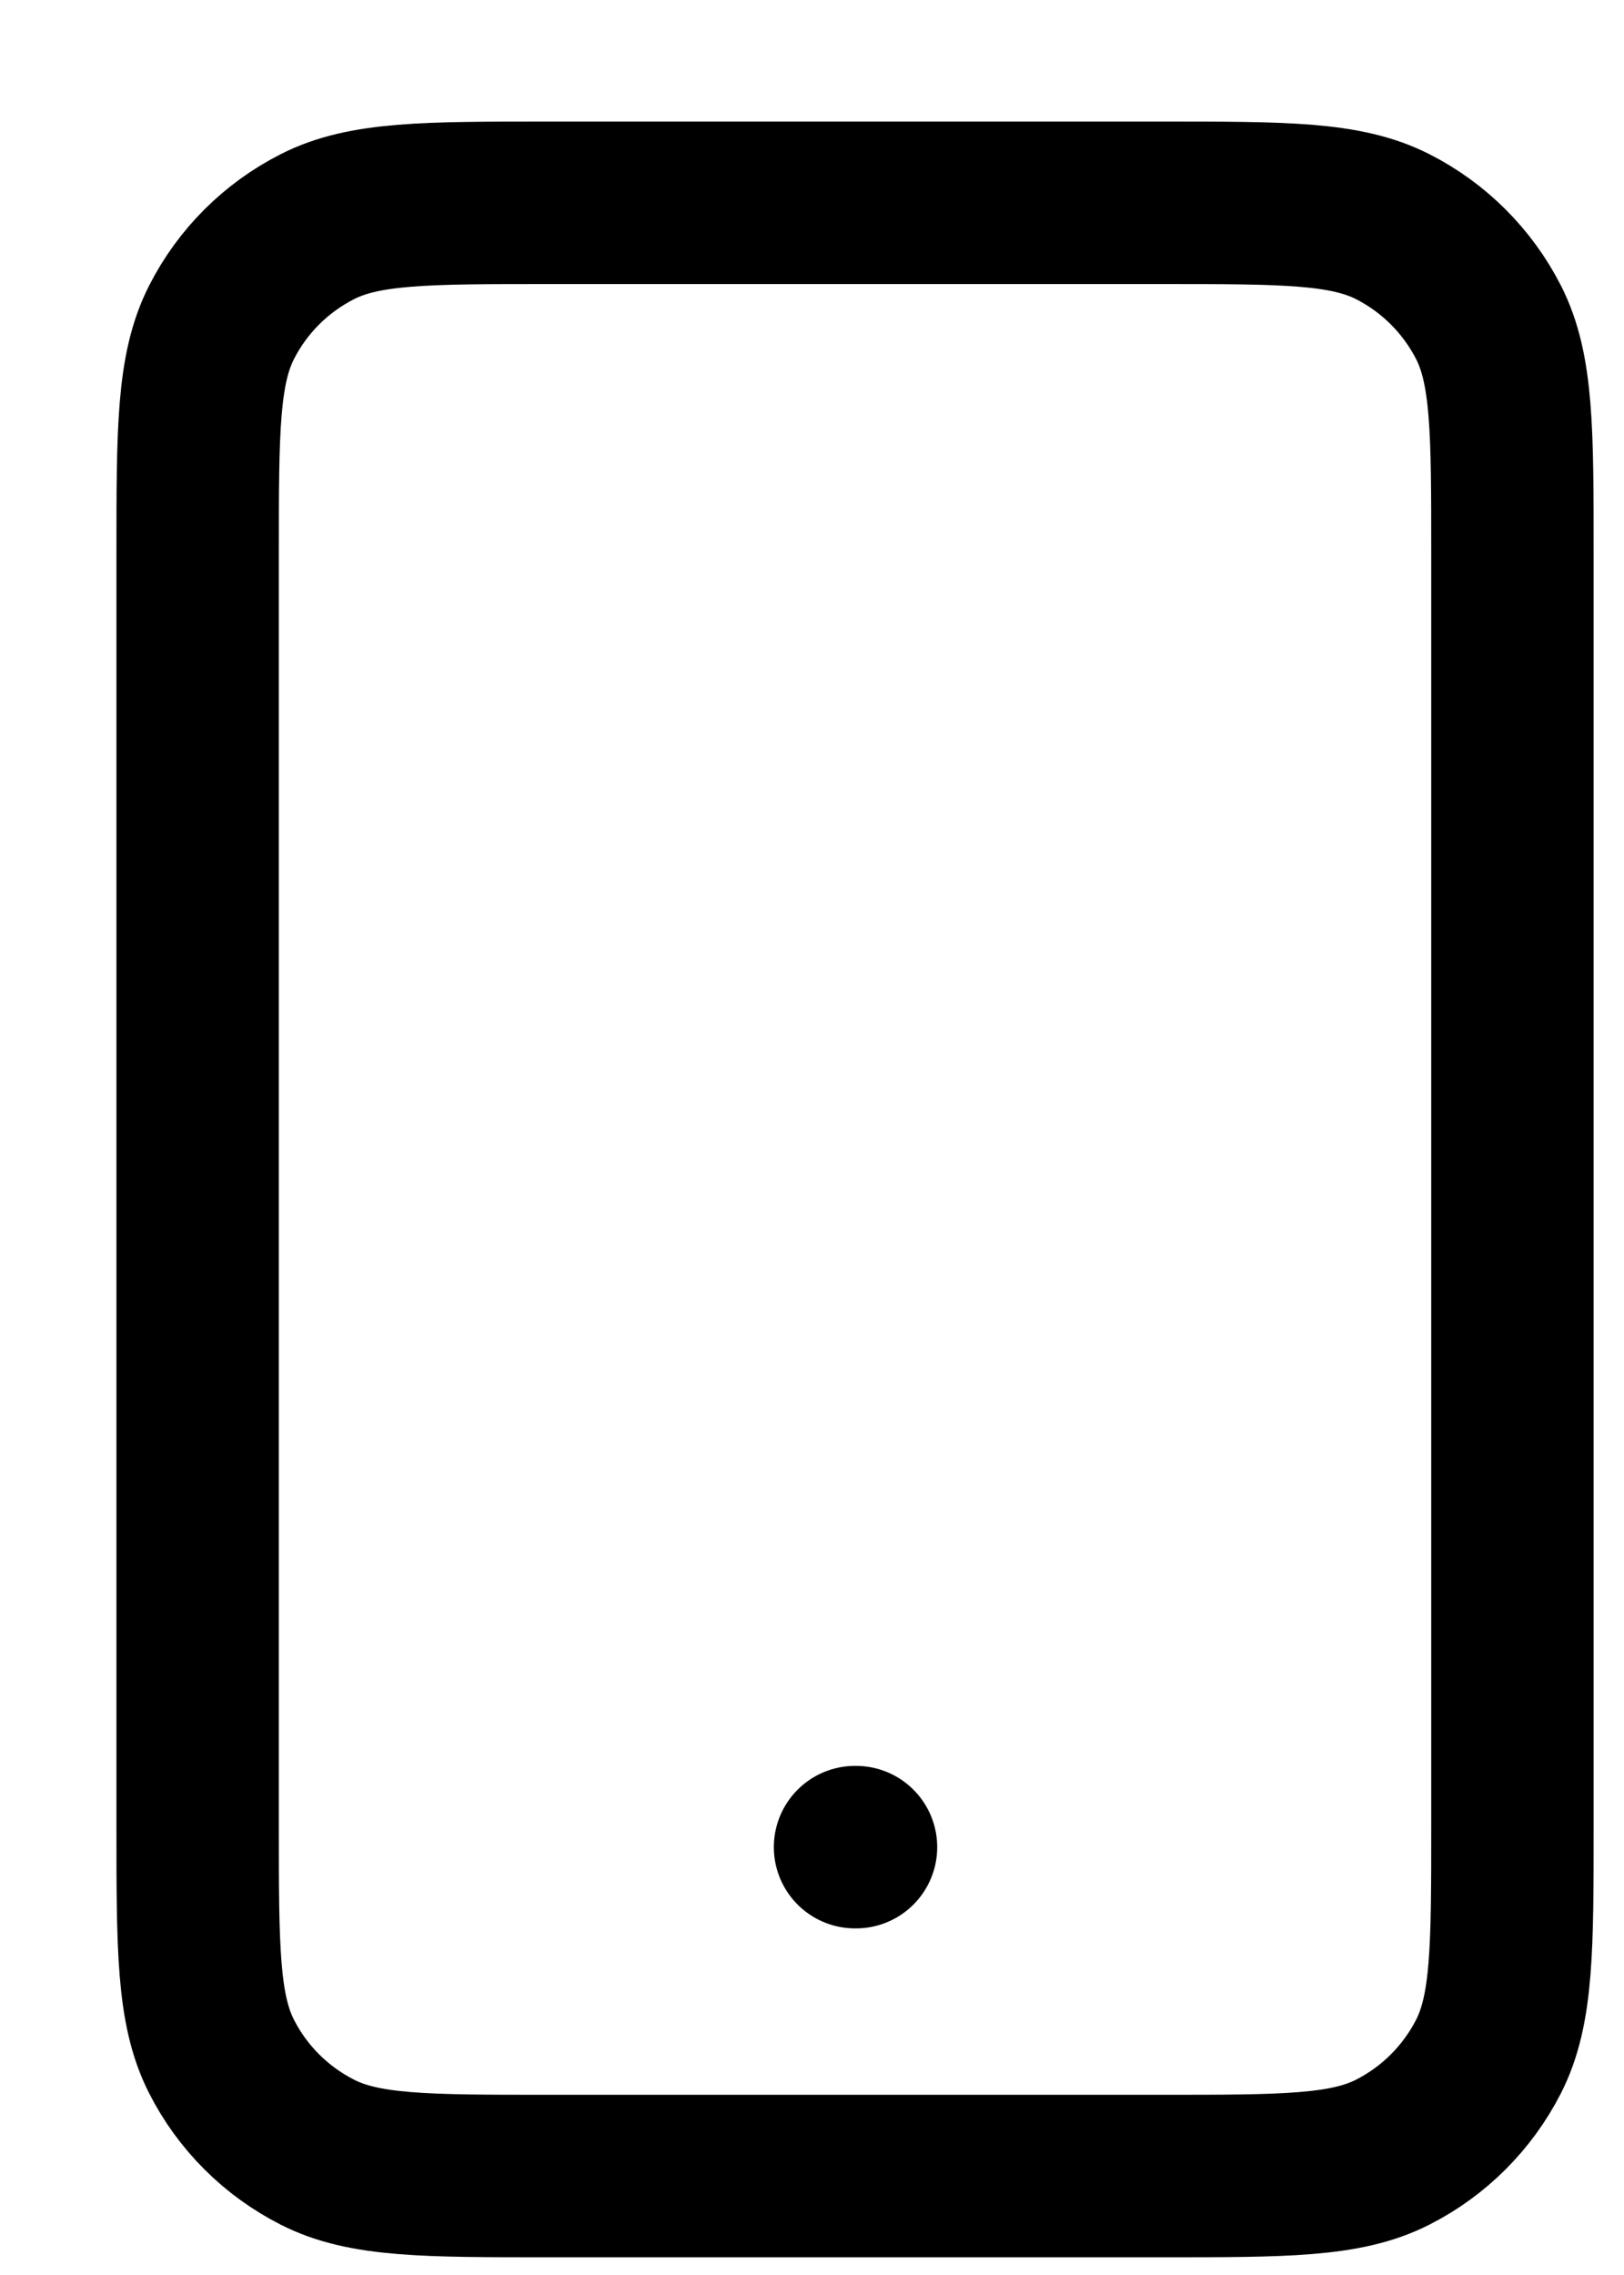 <svg xmlns="http://www.w3.org/2000/svg" width="10" height="14" viewBox="0 0 10 14" fill="none">
  <path d="M5.265 11.367H5.271M3.376 13.391H7.154C7.909 13.391 8.287 13.391 8.576 13.244C8.83 13.115 9.036 12.909 9.166 12.655C9.313 12.366 9.313 11.988 9.313 11.232V3.406C9.313 2.651 9.313 2.273 9.166 1.984C9.036 1.73 8.83 1.524 8.576 1.395C8.287 1.248 7.909 1.248 7.154 1.248H3.376C2.62 1.248 2.242 1.248 1.954 1.395C1.7 1.524 1.493 1.73 1.364 1.984C1.217 2.273 1.217 2.651 1.217 3.406V11.232C1.217 11.988 1.217 12.366 1.364 12.655C1.493 12.909 1.7 13.115 1.954 13.244C2.242 13.391 2.62 13.391 3.376 13.391Z" stroke="black" stroke-linecap="round" stroke-linejoin="round"/>
</svg>
